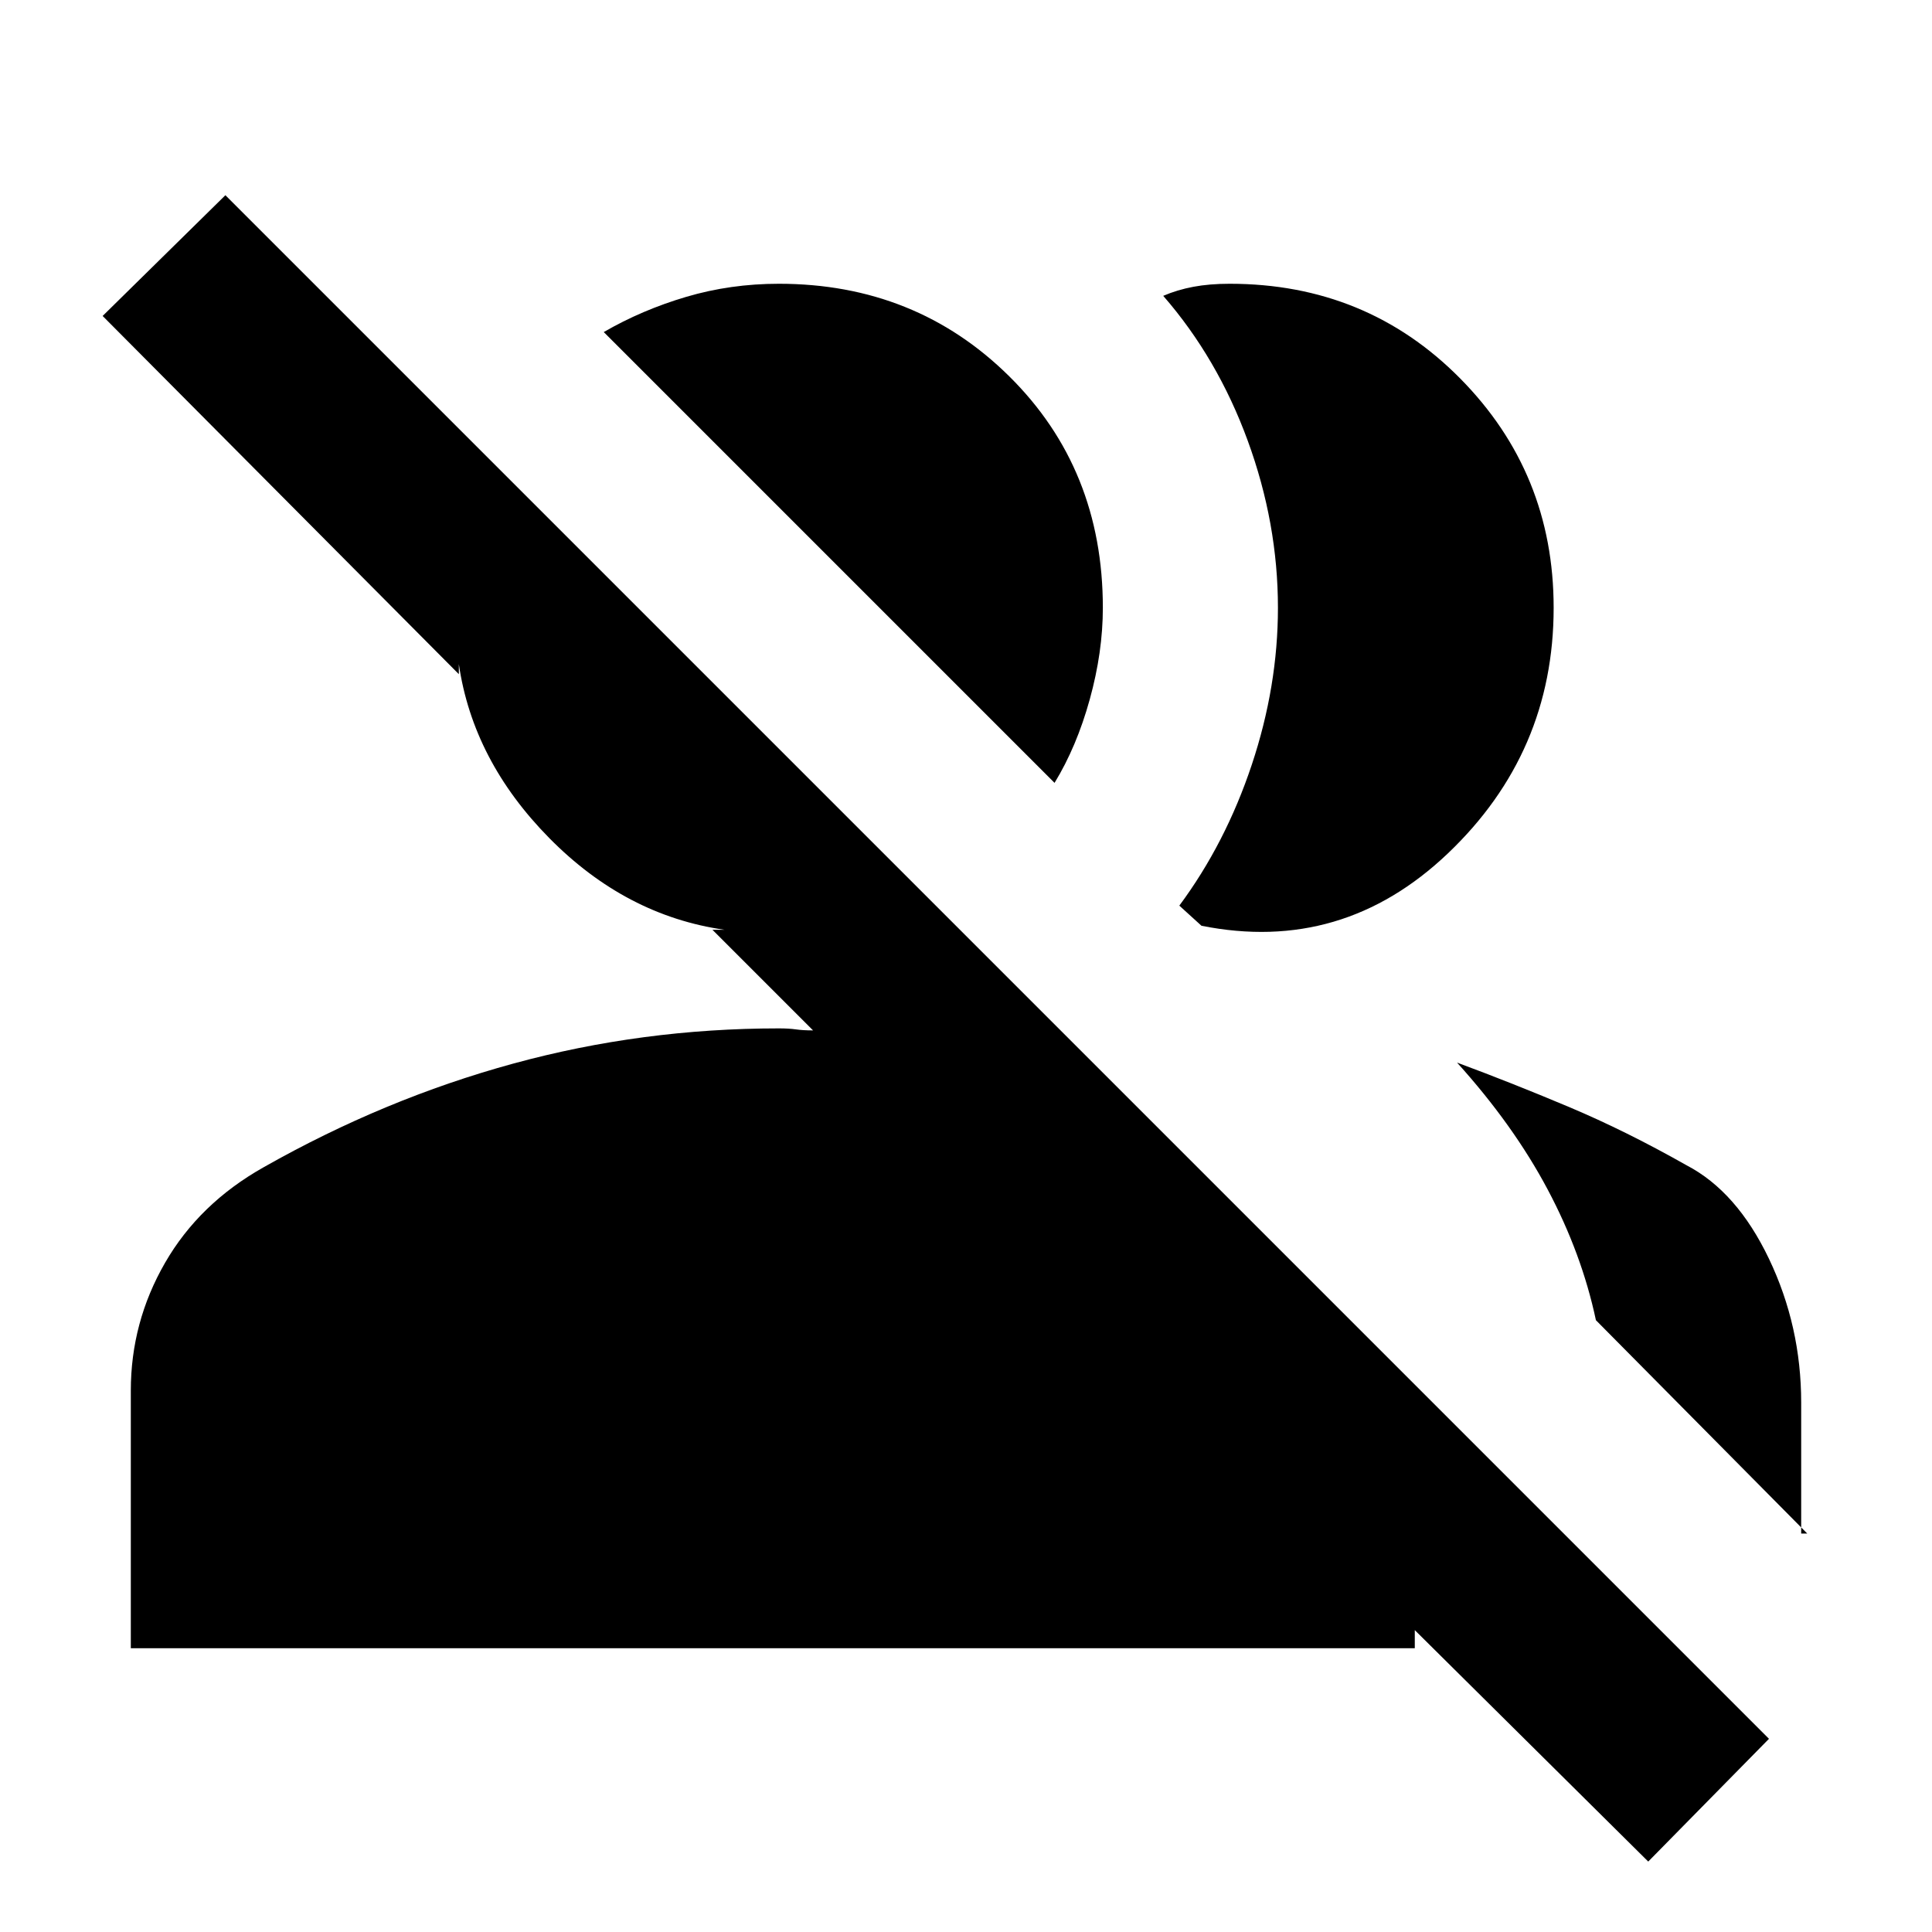 <svg xmlns="http://www.w3.org/2000/svg" height="20" viewBox="0 -960 960 960" width="20"><path d="M819-35 703-150v9H65v-128q0-34 17-63.5t49-47.5q60-34 124-51.5T387-449q5 0 8.5.5t8.5.5l-50-50h6q-49-7-87-45.5T228-630v5L51-803l61-60L879-96l-60 61Zm-95-397q27 10 55.5 22t58.5 29q25 13 41 46.5t16 71.5v65h3L793-304q-7-33-24-65t-45-63Zm-138-78q23-31 36-70t13-78q0-42-15-83t-42-72q7-3 15-4.5t18-1.5q68 0 114.5 47T772-658q0 72-52.5 122T597-500l-11-10Zm-62-61L300-795q19-11 41-17.5t46-6.5q68 0 114.5 46T548-658q0 22-6.5 45.5T524-571Z"/></svg>